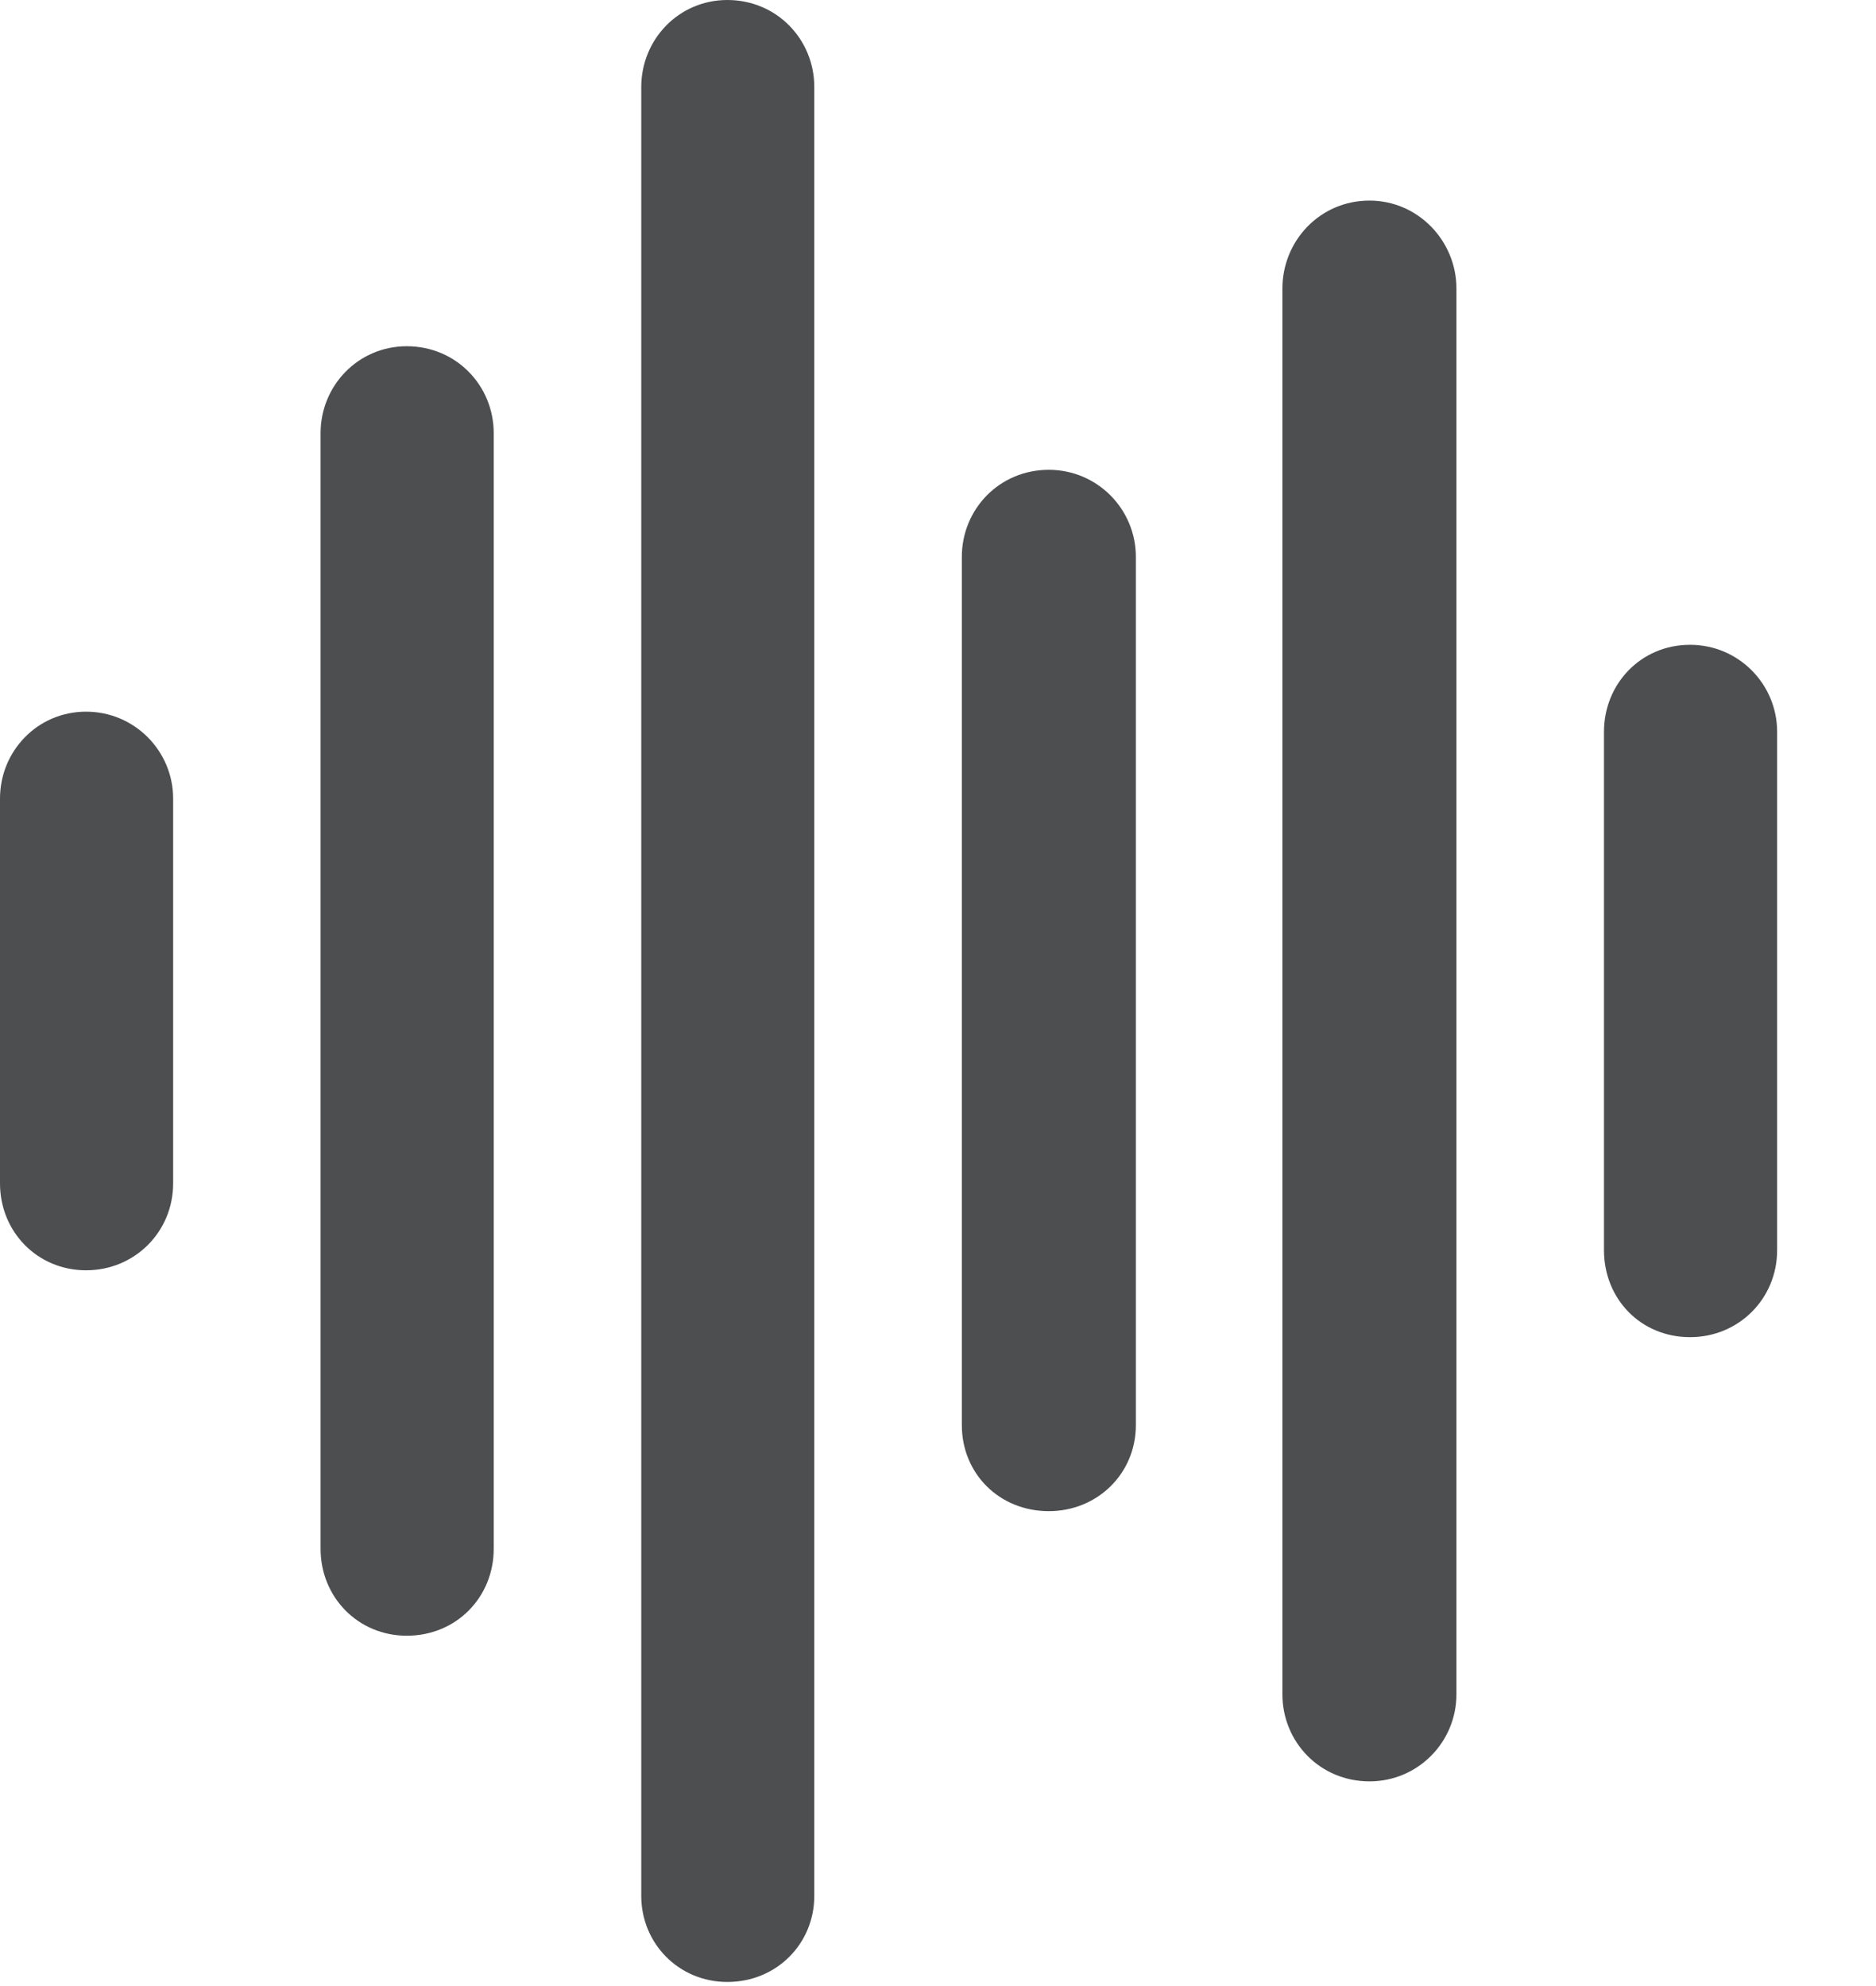 <svg width="17" height="18" viewBox="0 0 17 18" fill="none" xmlns="http://www.w3.org/2000/svg">
<path d="M6.591 17.963C7.039 17.963 7.379 17.614 7.379 17.183V0.789C7.379 0.357 7.039 0 6.591 0C6.151 0 5.811 0.357 5.811 0.789V17.183C5.811 17.614 6.151 17.963 6.591 17.963ZM12.41 16.145C12.85 16.145 13.198 15.788 13.198 15.356V2.615C13.198 2.183 12.85 1.818 12.41 1.818C11.961 1.818 11.621 2.183 11.621 2.615V15.356C11.621 15.788 11.961 16.145 12.41 16.145ZM3.686 14.825C4.134 14.825 4.474 14.477 4.474 14.037V3.926C4.474 3.495 4.134 3.138 3.686 3.138C3.246 3.138 2.905 3.495 2.905 3.926V14.037C2.905 14.477 3.246 14.825 3.686 14.825ZM9.504 13.696C9.944 13.696 10.293 13.356 10.293 12.916V5.047C10.293 4.615 9.944 4.258 9.504 4.258C9.056 4.258 8.716 4.615 8.716 5.047V12.916C8.716 13.356 9.056 13.696 9.504 13.696ZM15.315 12.119C15.755 12.119 16.104 11.771 16.104 11.331V6.632C16.104 6.201 15.755 5.844 15.315 5.844C14.867 5.844 14.535 6.201 14.535 6.632V11.331C14.535 11.771 14.867 12.119 15.315 12.119ZM0.78 11.513C1.22 11.513 1.569 11.165 1.569 10.725V7.238C1.569 6.807 1.22 6.45 0.78 6.45C0.34 6.45 0 6.807 0 7.238V10.725C0 11.165 0.34 11.513 0.78 11.513Z" fill="#4D4E50"/>
</svg>
